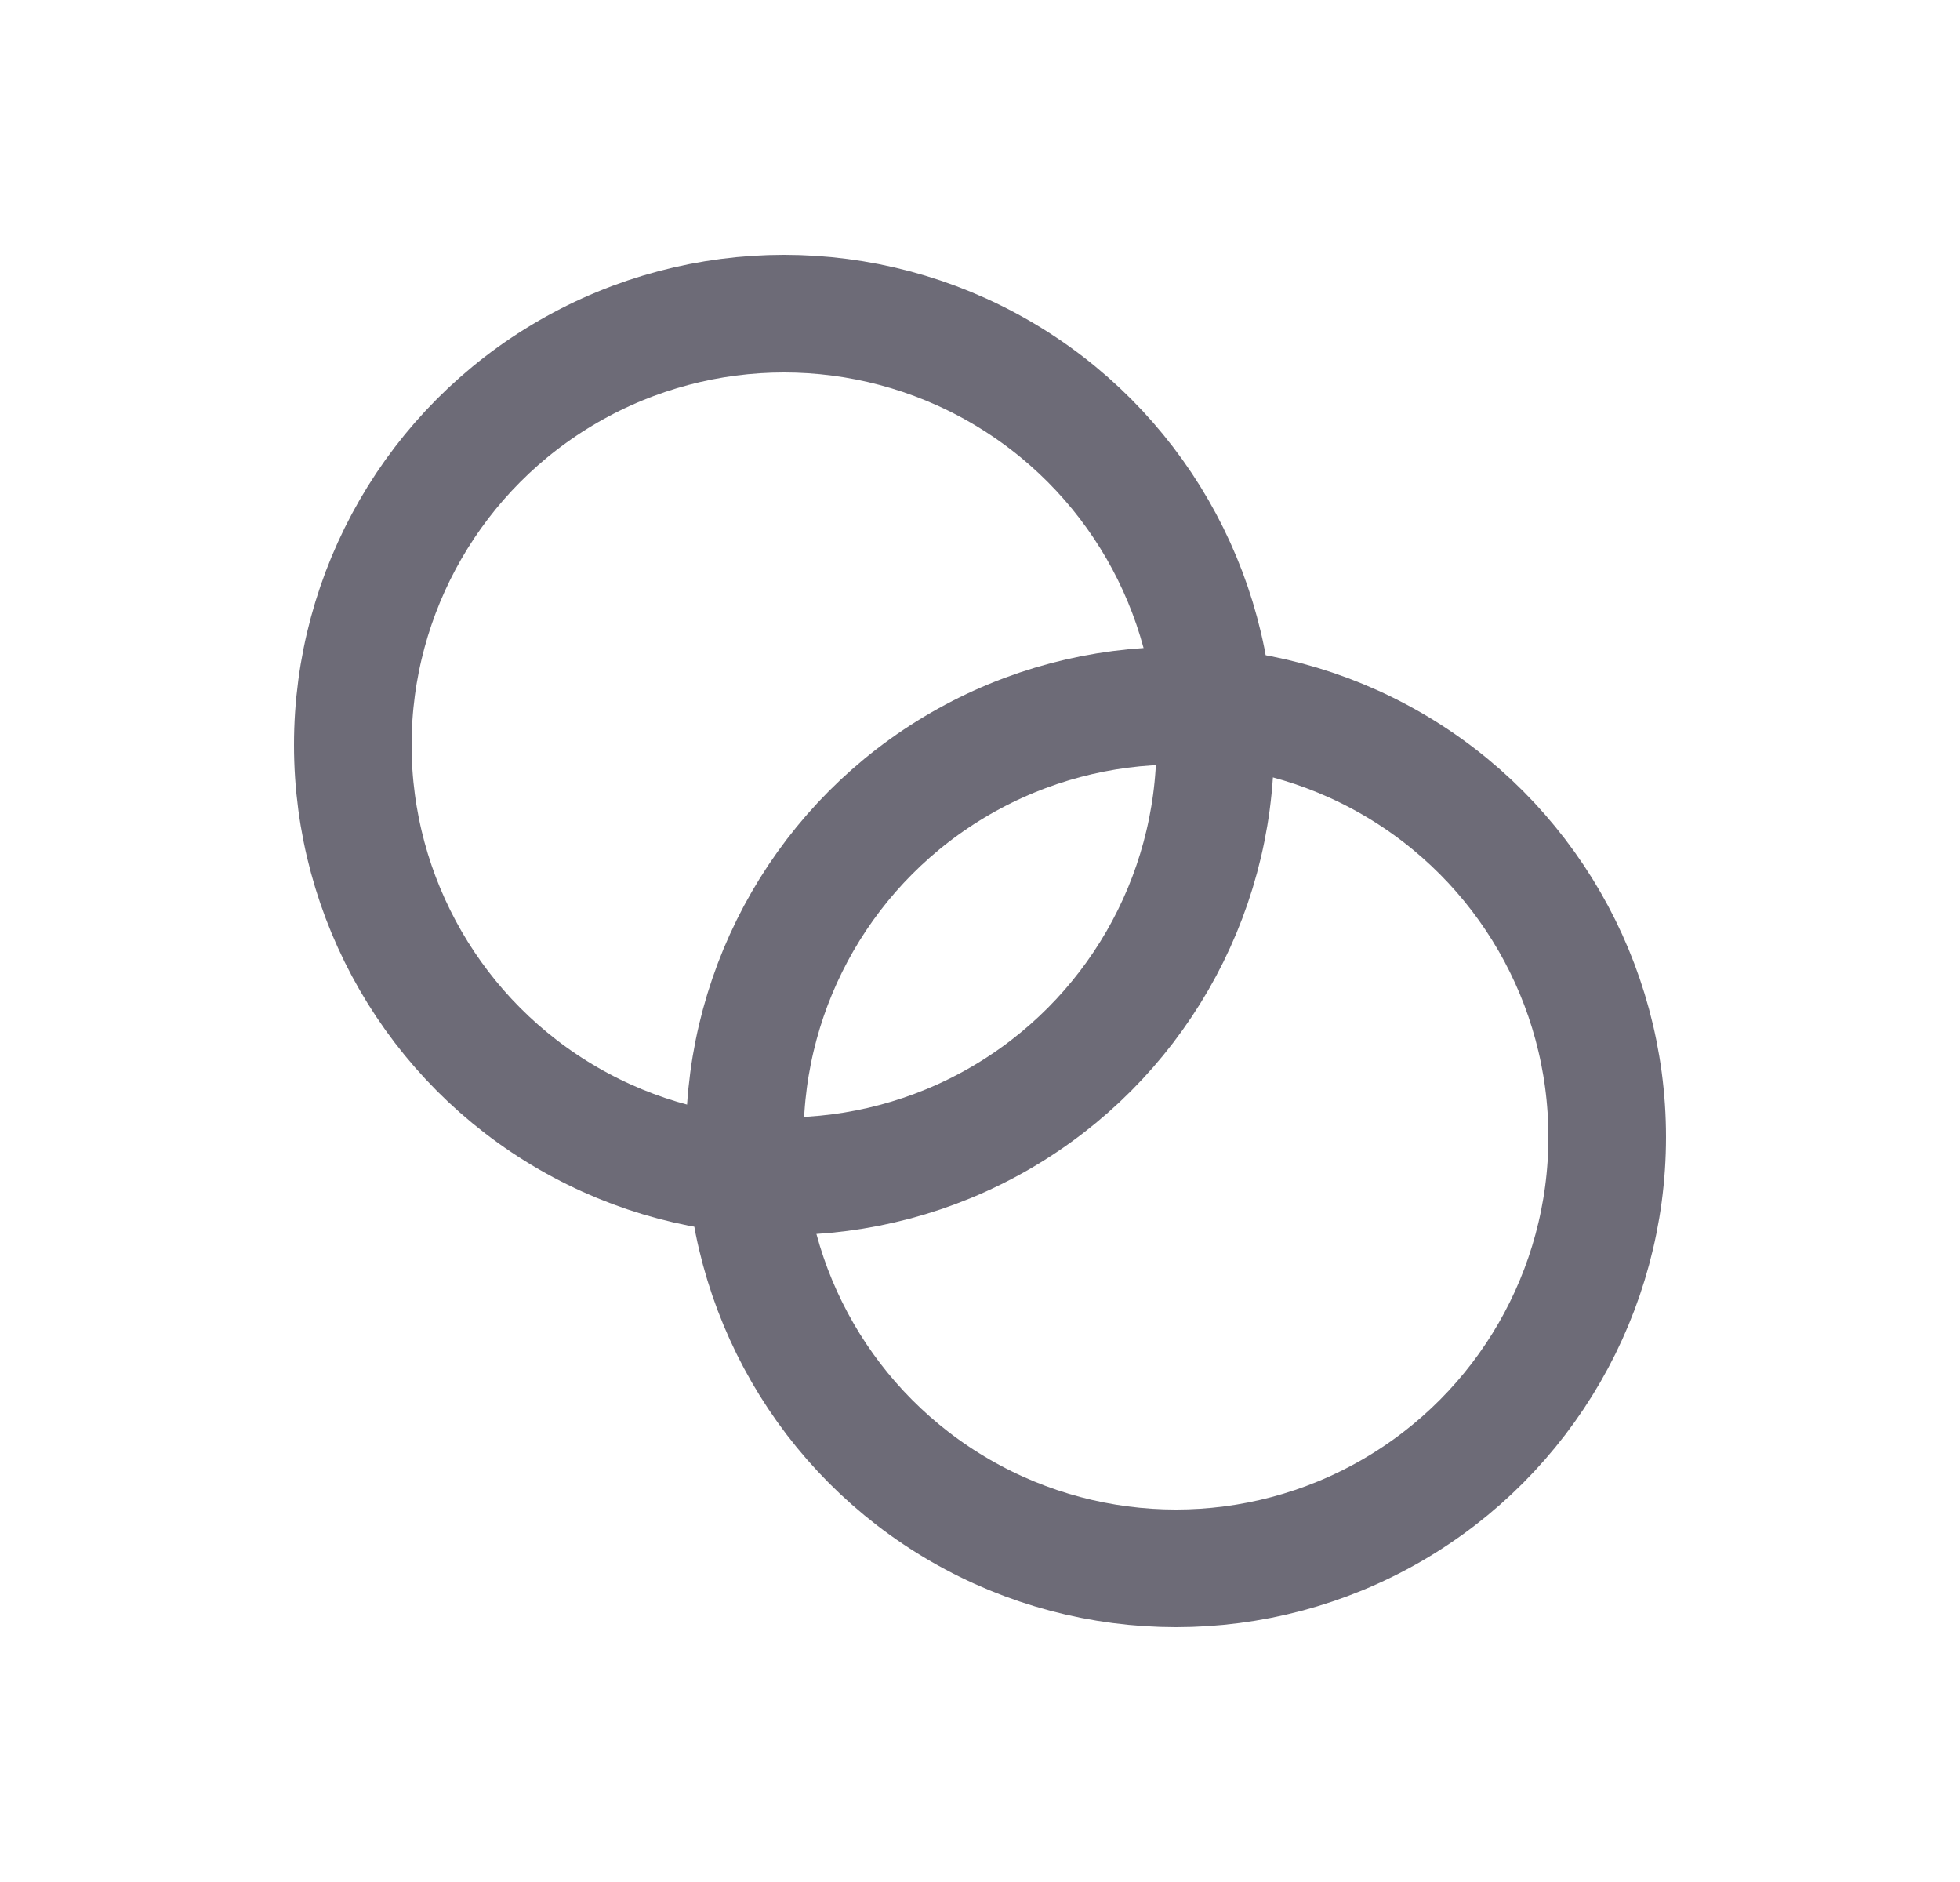 <svg width="25" height="24" viewBox="0 0 25 24" fill="none" xmlns="http://www.w3.org/2000/svg">
<circle cx="10" cy="9.5" r="5.5" stroke="#6D6B77" stroke-width="1.5" stroke-linecap="round" stroke-linejoin="round"/>
<circle cx="15" cy="14.5" r="5.5" stroke="#6D6B77" stroke-width="1.5" stroke-linecap="round" stroke-linejoin="round"/>
</svg>
